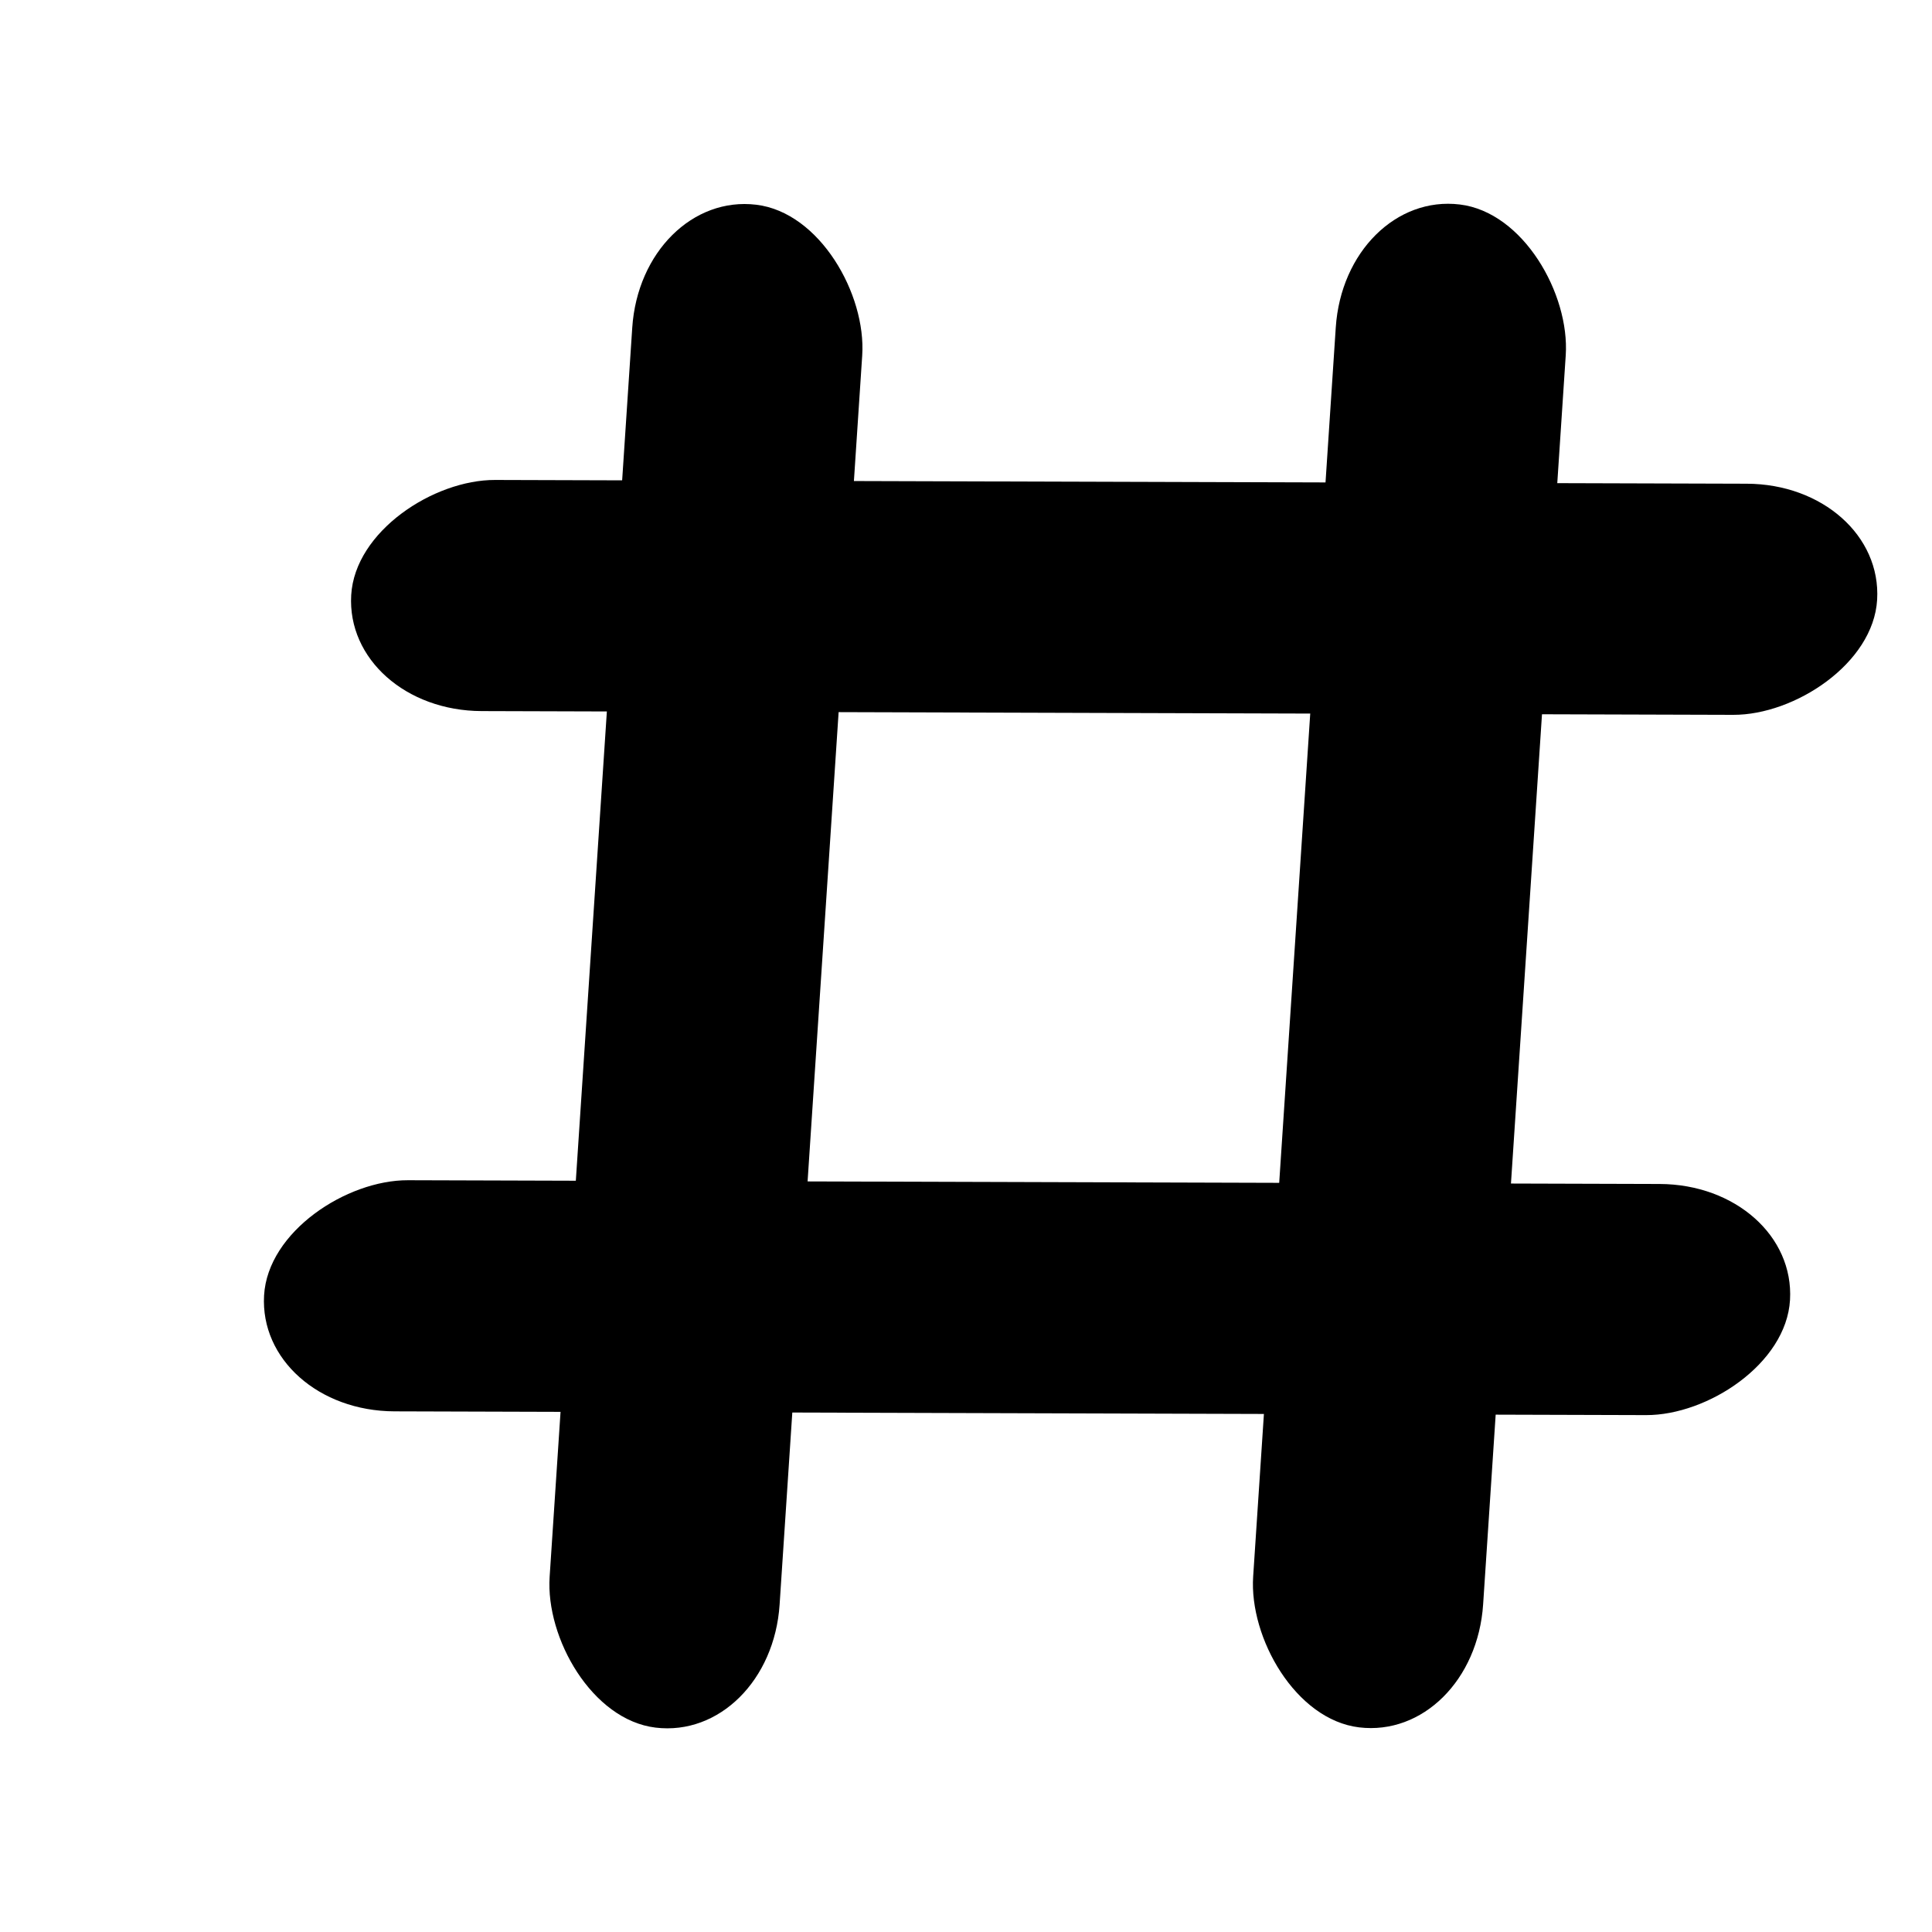<svg xmlns="http://www.w3.org/2000/svg" width="28" height="28" viewBox="0 0 7.408 7.408"><g transform="matrix(.993 .12 -.066 .998 0 0)"><rect width=".888" height="5.851" x="5.2" y=".107" ry=".526" rx=".444"/><rect width=".888" height="5.851" x="2.505" y=".432" ry=".526" rx=".444"/></g><g transform="matrix(-.058 .998 -1 -.003 0 0)"><rect width=".888" height="5.851" x="1.838" y="-7.33" ry=".526" rx=".444"/><rect width=".888" height="5.851" x="4.529" y="-7.152" ry=".526" rx=".444"/></g></svg>